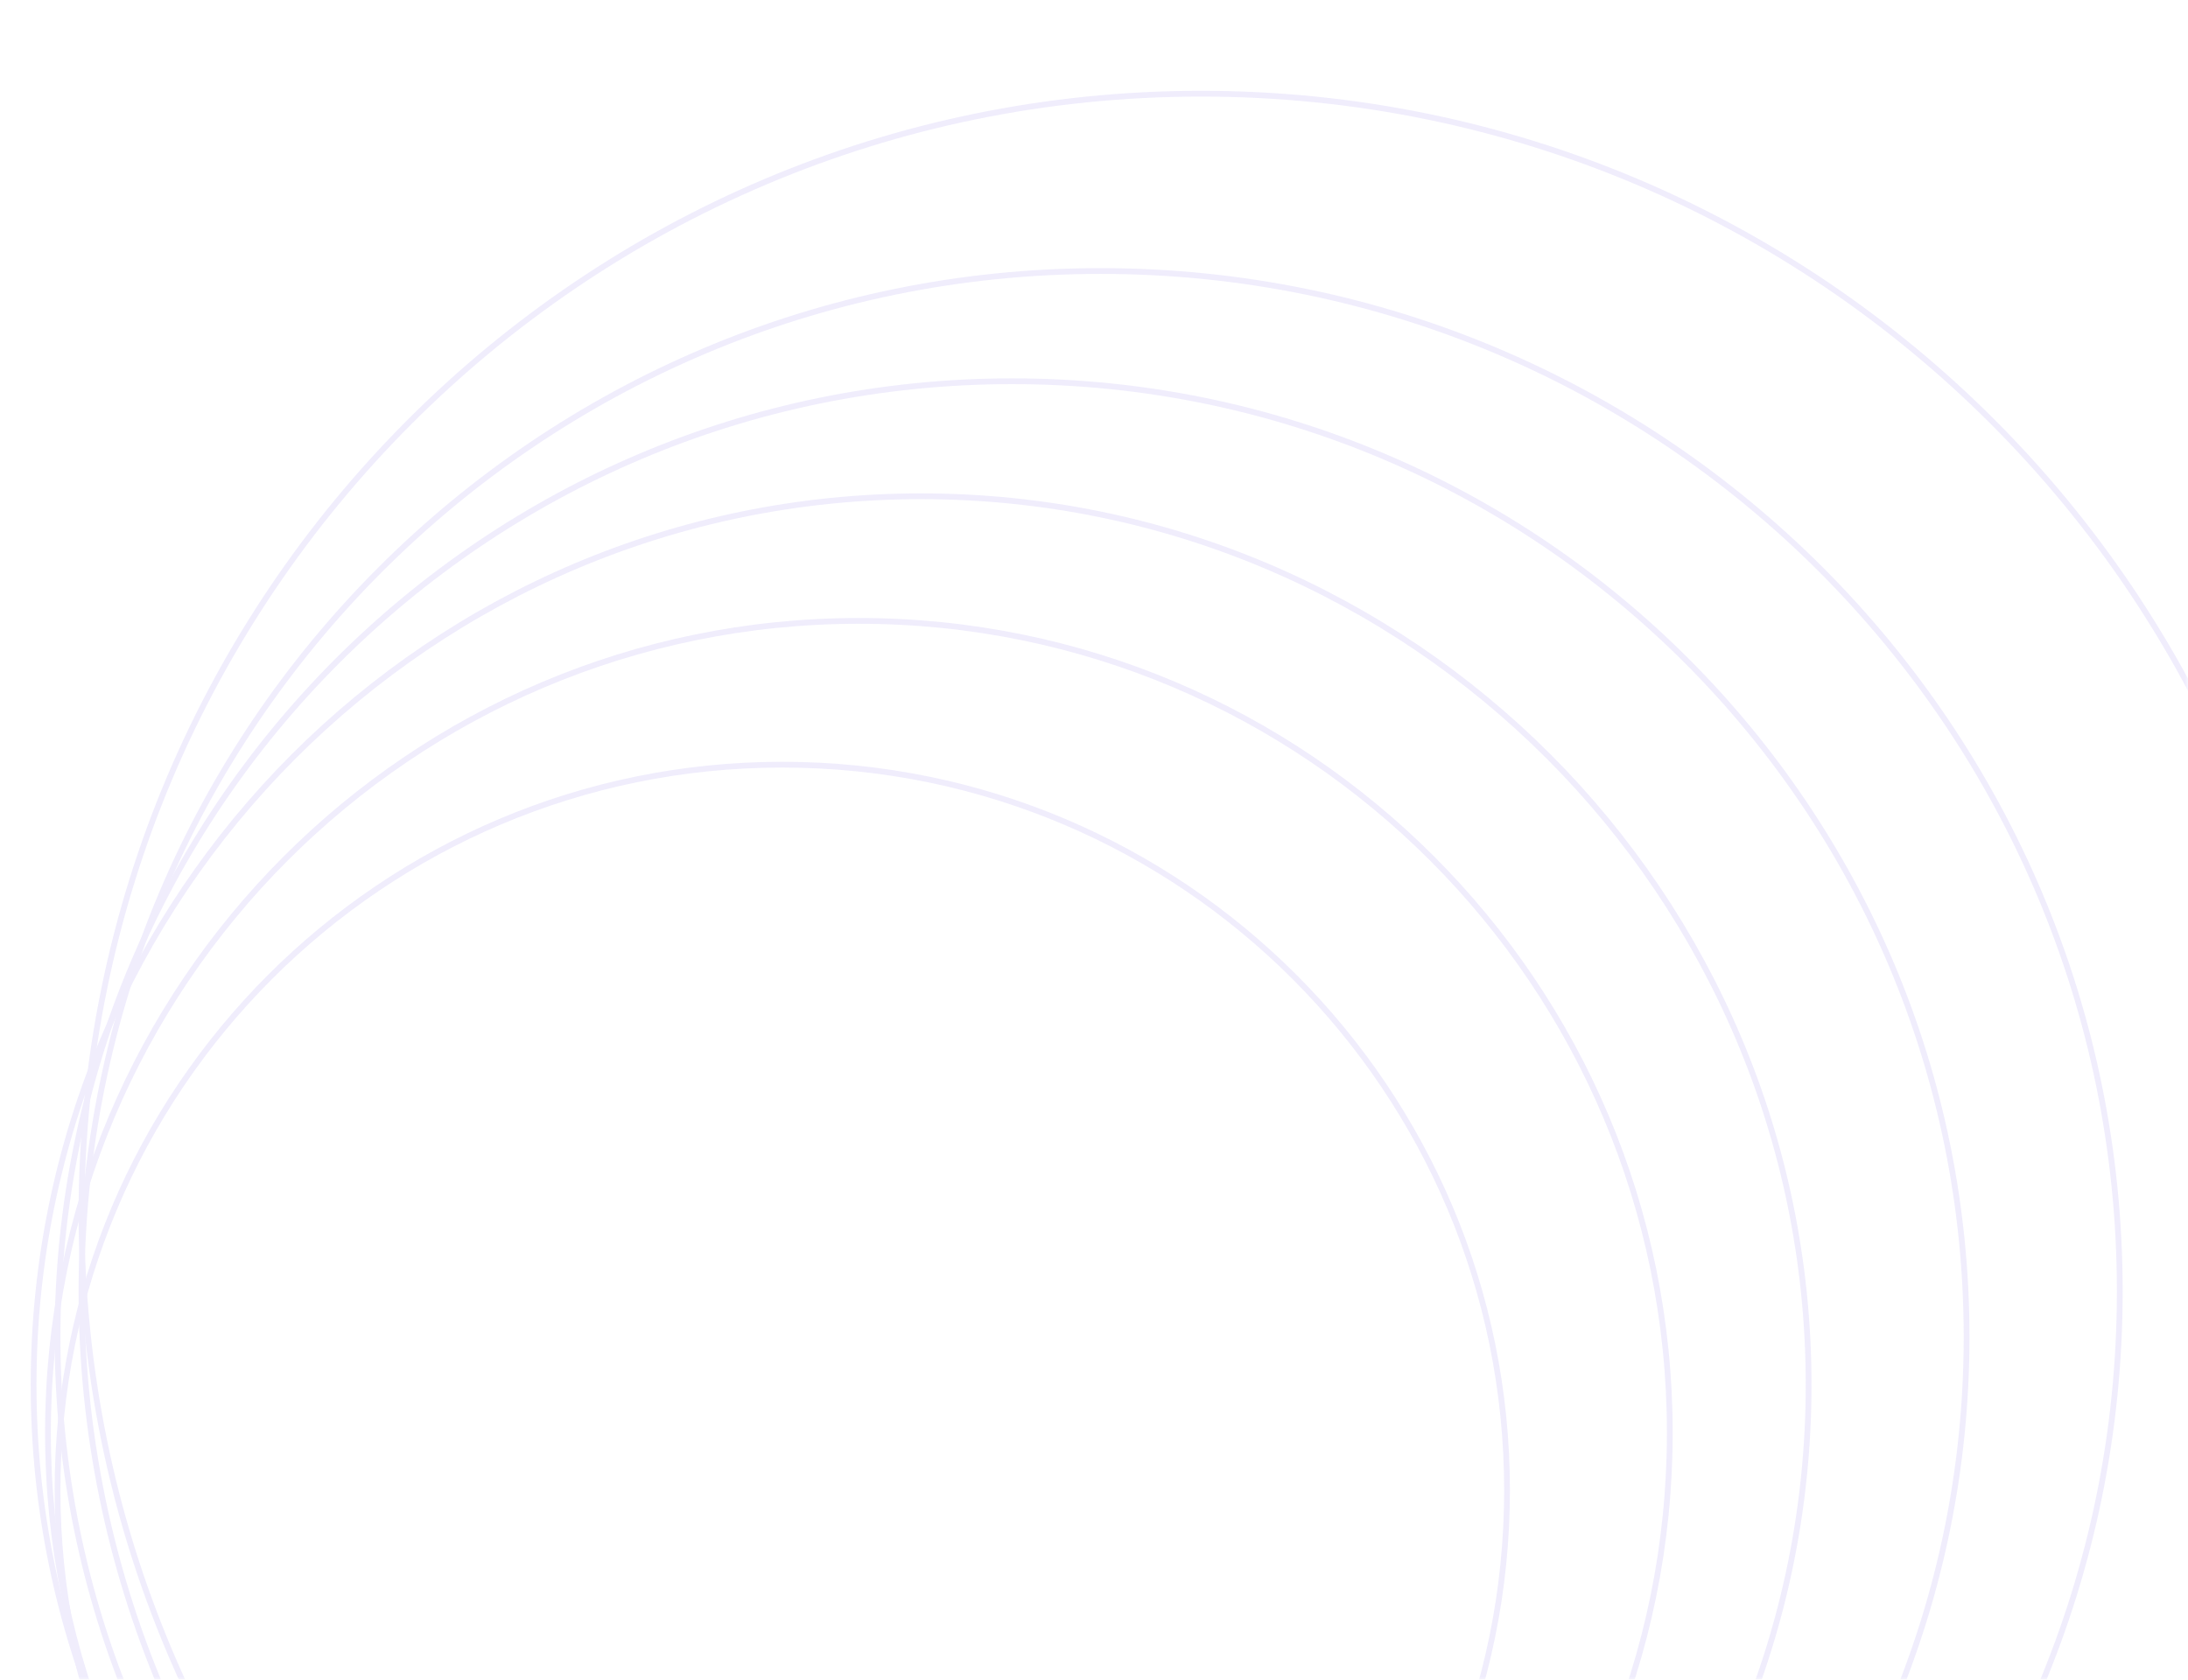 <svg width="379" height="291" viewBox="0 0 379 291" fill="none" xmlns="http://www.w3.org/2000/svg">
<g opacity="0.1">
<mask id="mask0_123_445" style="mask-type:alpha" maskUnits="userSpaceOnUse" x="0" y="0" width="379" height="291">
<rect x="378.5" y="0.5" width="290" height="378" transform="rotate(90 378.5 0.5)" fill="url(#paint0_linear_123_445)" stroke="#6246E5"/>
</mask>
<g mask="url(#mask0_123_445)">
<path d="M135.505 383.92C66.172 383.92 9.966 327.635 9.966 258.202C9.966 188.77 66.172 132.484 135.505 132.484C204.838 132.484 261.045 188.77 261.045 258.202C261.045 327.635 204.838 383.92 135.505 383.92Z" stroke="#6246E5"/>
<path d="M148.773 388.902C71.197 388.902 8.308 325.925 8.308 248.237C8.308 170.55 71.197 107.573 148.773 107.573C226.349 107.573 289.238 170.55 289.238 248.237C289.238 325.925 226.349 388.902 148.773 388.902Z" stroke="#6246E5"/>
<path d="M159.552 393.885C74.649 393.885 5.82 324.959 5.82 239.934C5.82 154.909 74.649 85.983 159.552 85.983C244.456 85.983 313.285 154.909 313.285 239.934C313.285 324.959 244.456 393.885 159.552 393.885Z" stroke="#6246E5"/>
<path d="M175.308 397.206C83.993 397.206 9.966 323.076 9.966 231.63C9.966 140.184 83.993 66.054 175.308 66.054C266.622 66.054 340.649 140.184 340.649 231.63C340.649 323.076 266.622 397.206 175.308 397.206Z" stroke="#6246E5"/>
<path d="M190.648 400.528C93.15 400.528 14.112 321.378 14.112 223.742C14.112 126.105 93.15 46.955 190.648 46.955C288.145 46.955 367.183 126.105 367.183 223.742C367.183 321.379 288.145 400.528 190.648 400.528Z" stroke="#6246E5"/>
<path d="M208.061 404.68C100.947 404.68 14.112 317.723 14.112 210.456C14.112 103.188 100.947 16.232 208.061 16.232C315.175 16.232 402.01 103.188 402.01 210.456C402.01 317.723 315.175 404.68 208.061 404.68Z" stroke="#6246E5"/>
</g>
</g>
<defs>
<linearGradient id="paint0_linear_123_445" x1="585.389" y1="10.633" x2="391.616" y2="385.521" gradientUnits="userSpaceOnUse">
<stop stop-color="#747DEF"/>
<stop offset="1" stop-color="#5E3BE1"/>
</linearGradient>
</defs>
</svg>
